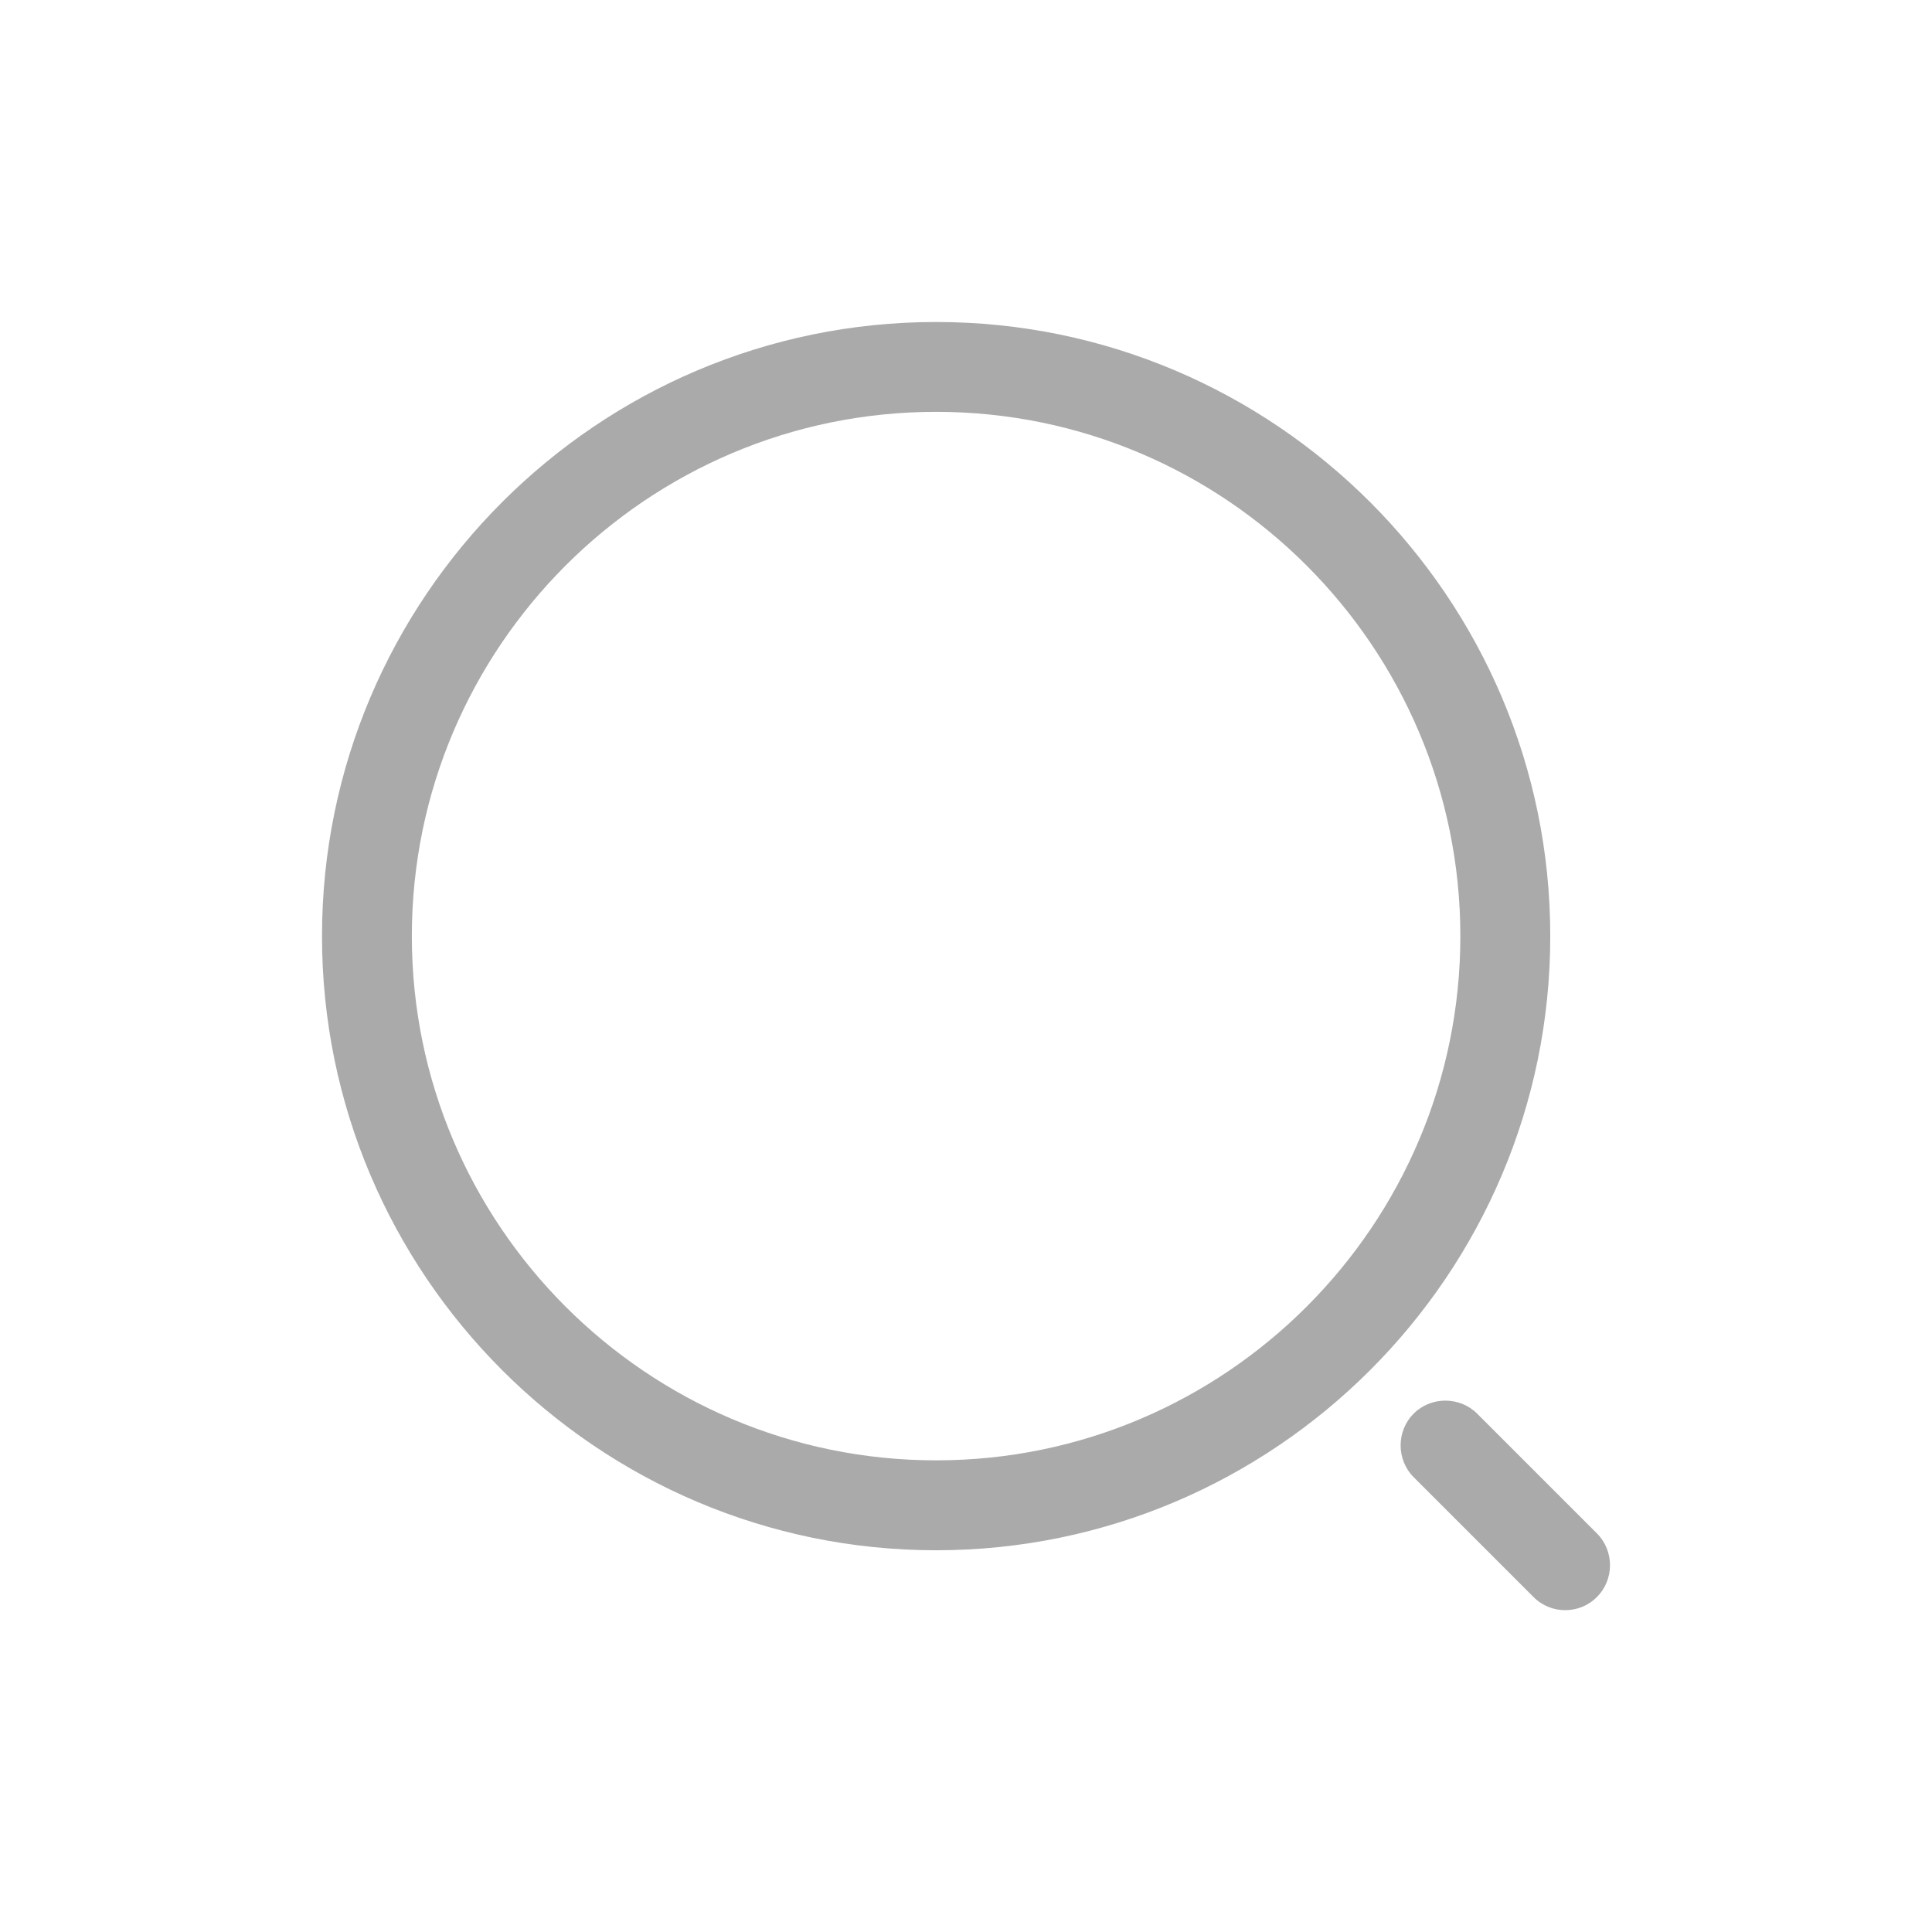 <svg width="24" height="24" viewBox="0 0 24 24" fill="none" xmlns="http://www.w3.org/2000/svg">
<path fill-rule="evenodd" clip-rule="evenodd" d="M4 11.629C4 15.834 7.424 19.258 11.629 19.258C15.834 19.258 19.258 15.834 19.258 11.629C19.258 7.424 15.834 4 11.629 4C7.424 4 4 7.424 4 11.629ZM5.116 11.629C5.116 8.041 8.034 5.116 11.629 5.116C15.224 5.116 18.141 8.041 18.141 11.629C18.141 15.216 15.224 18.141 11.629 18.141C8.034 18.141 5.116 15.216 5.116 11.629ZM19.049 19.838C19.161 19.95 19.302 20.002 19.444 20.002C19.585 20.002 19.727 19.95 19.838 19.838C20.054 19.622 20.054 19.265 19.838 19.049L18.35 17.561C18.134 17.345 17.776 17.345 17.561 17.561C17.345 17.776 17.345 18.134 17.561 18.35L19.049 19.838Z" fill="#AAAAAA"/>
</svg>
